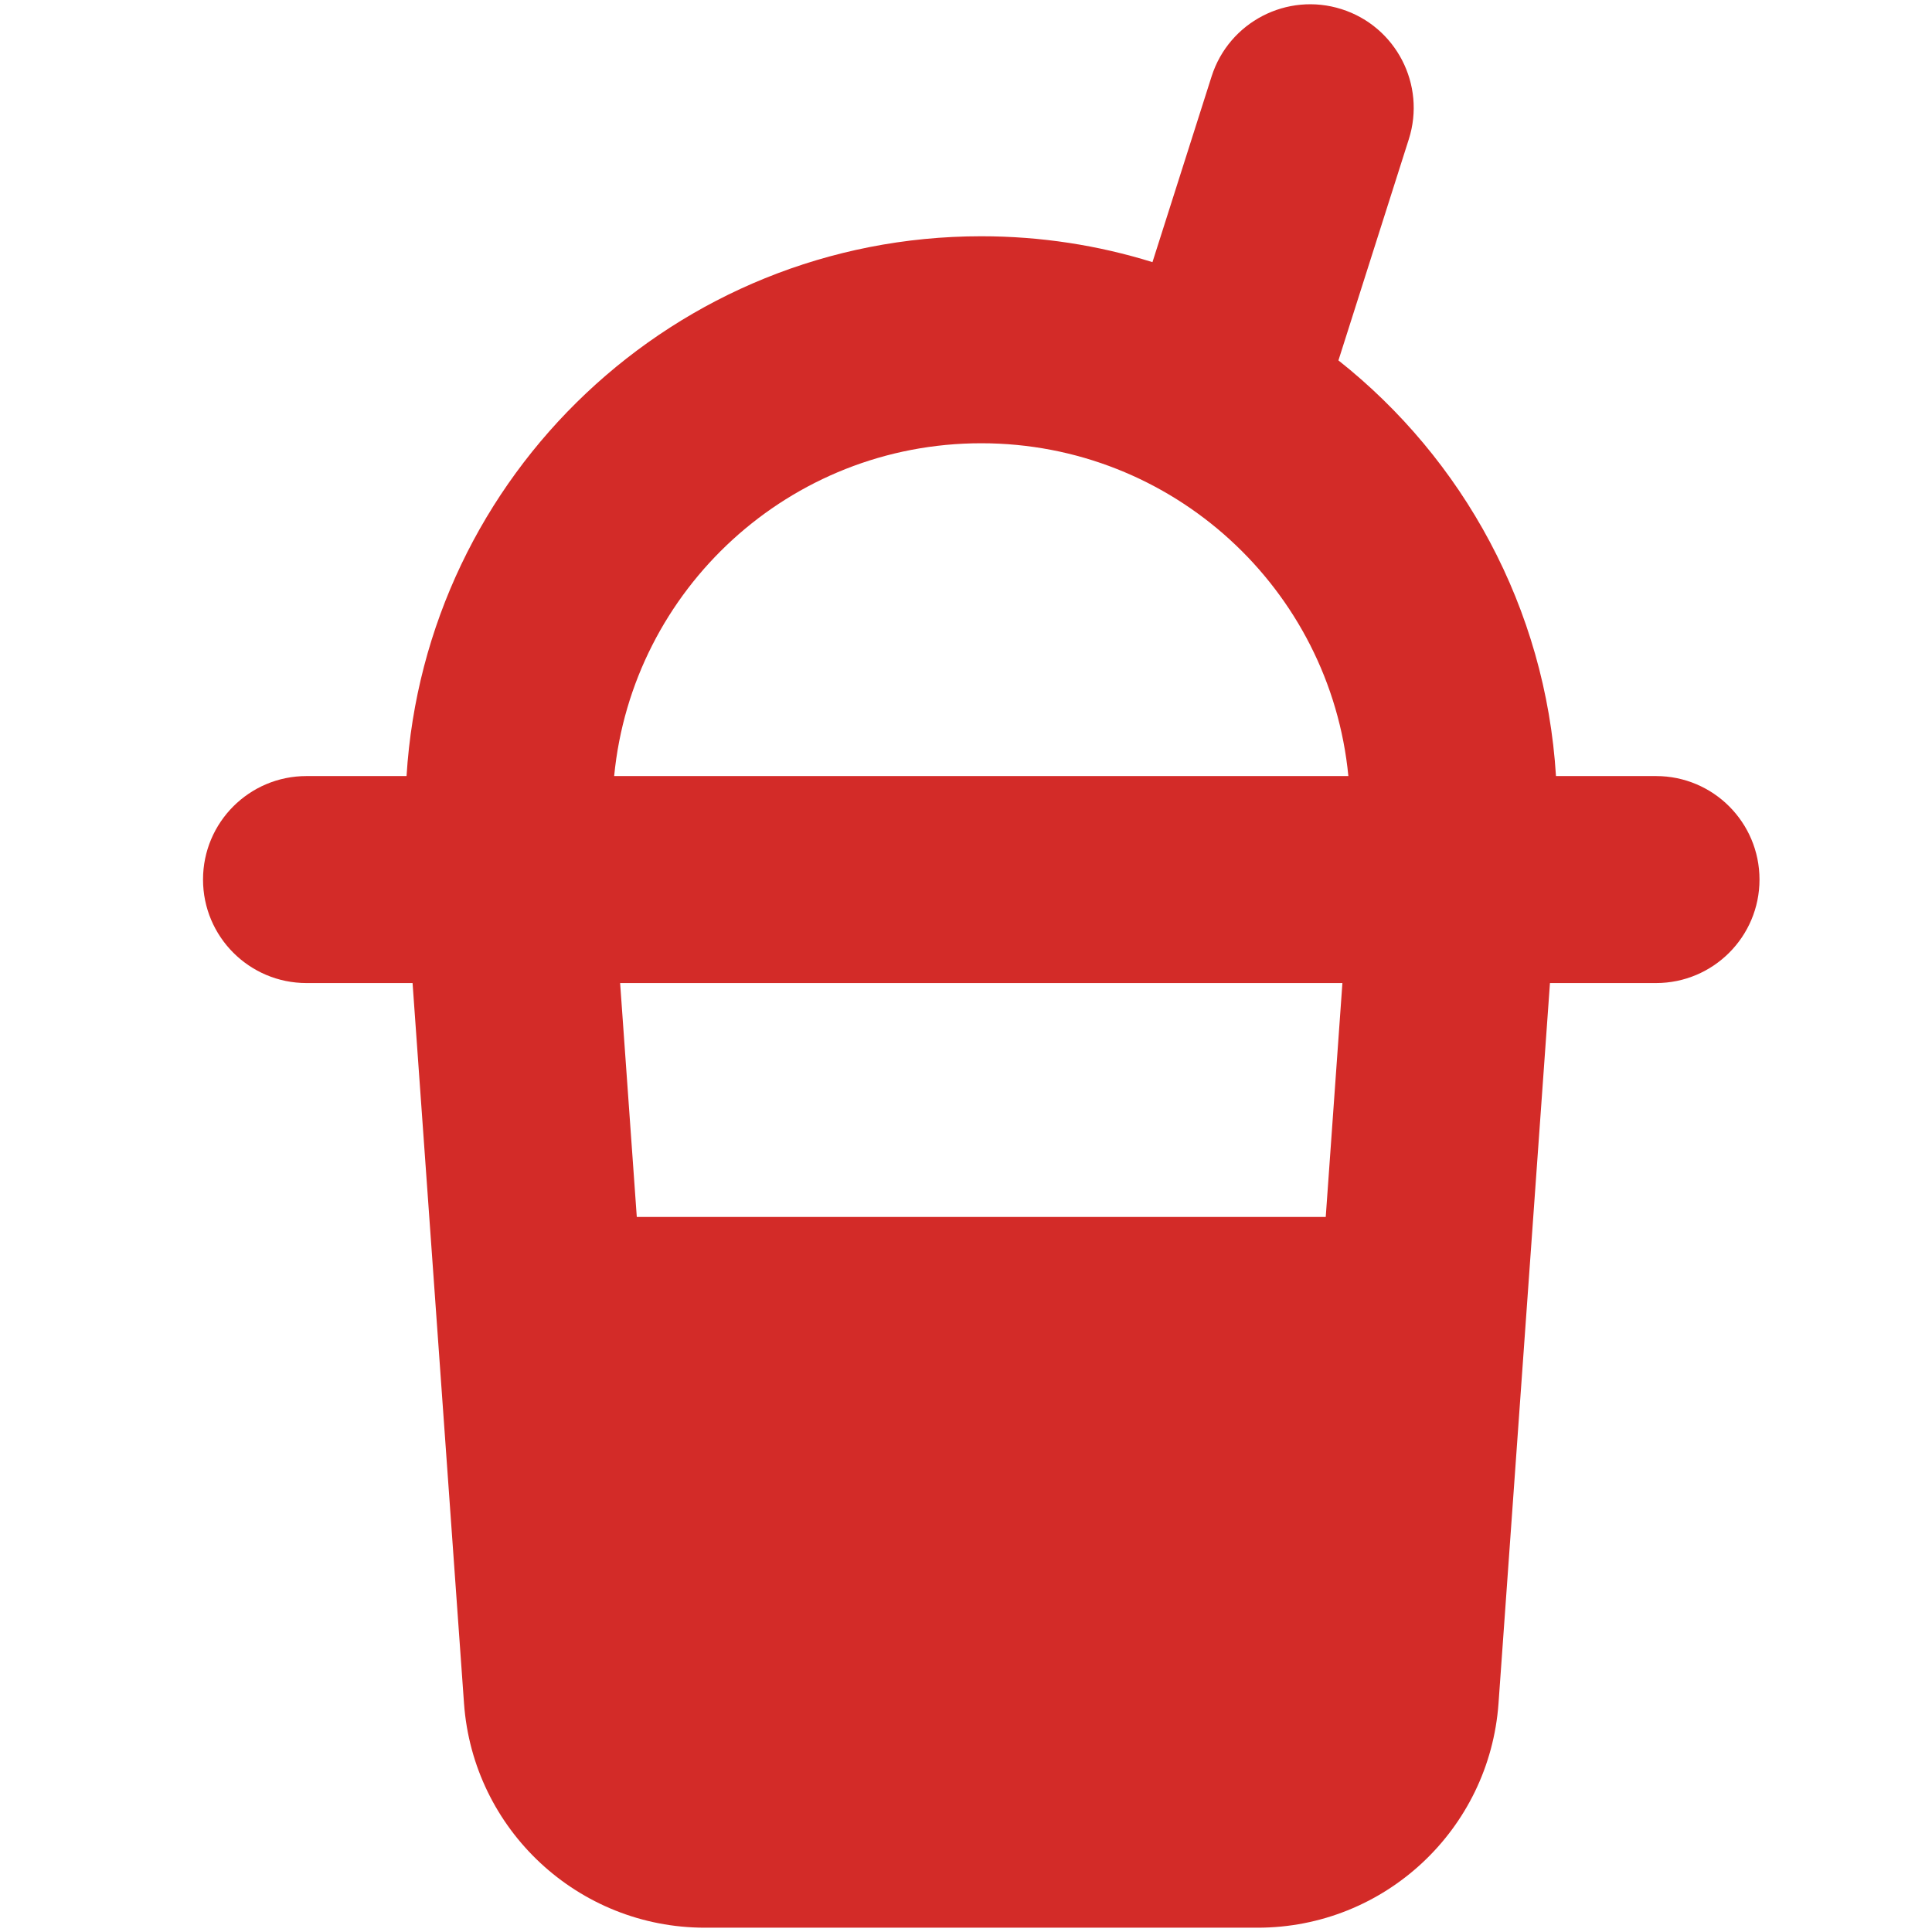 <svg width="35" height="35" viewBox="0 0 35 35" fill="none" xmlns="http://www.w3.org/2000/svg">
<path fill-rule="evenodd" clip-rule="evenodd" d="M24.304 0.166C25.291 0.48 25.836 1.535 25.522 2.522L24.247 6.529C26.5 8.313 28 11.009 28.188 14.059H30C31.036 14.059 31.875 14.898 31.875 15.934C31.875 16.969 31.036 17.809 30 17.809H28.079L27.147 30.858C26.983 33.148 25.078 34.922 22.783 34.922H12.77C10.475 34.922 8.57 33.148 8.406 30.858L7.474 17.809H5.553C4.517 17.809 3.678 16.969 3.678 15.934C3.678 14.898 4.517 14.059 5.553 14.059H7.365C7.702 8.602 12.235 4.28 17.776 4.28C18.857 4.28 19.898 4.444 20.878 4.749L21.949 1.385C22.263 0.398 23.317 -0.148 24.304 0.166ZM11.126 14.059C11.454 10.675 14.307 8.03 17.776 8.03C21.246 8.03 24.099 10.675 24.427 14.059H11.126ZM24.017 22.046L24.319 17.809H11.234L11.536 22.046H24.017Z" fill="#D32B28"/>
</svg>
